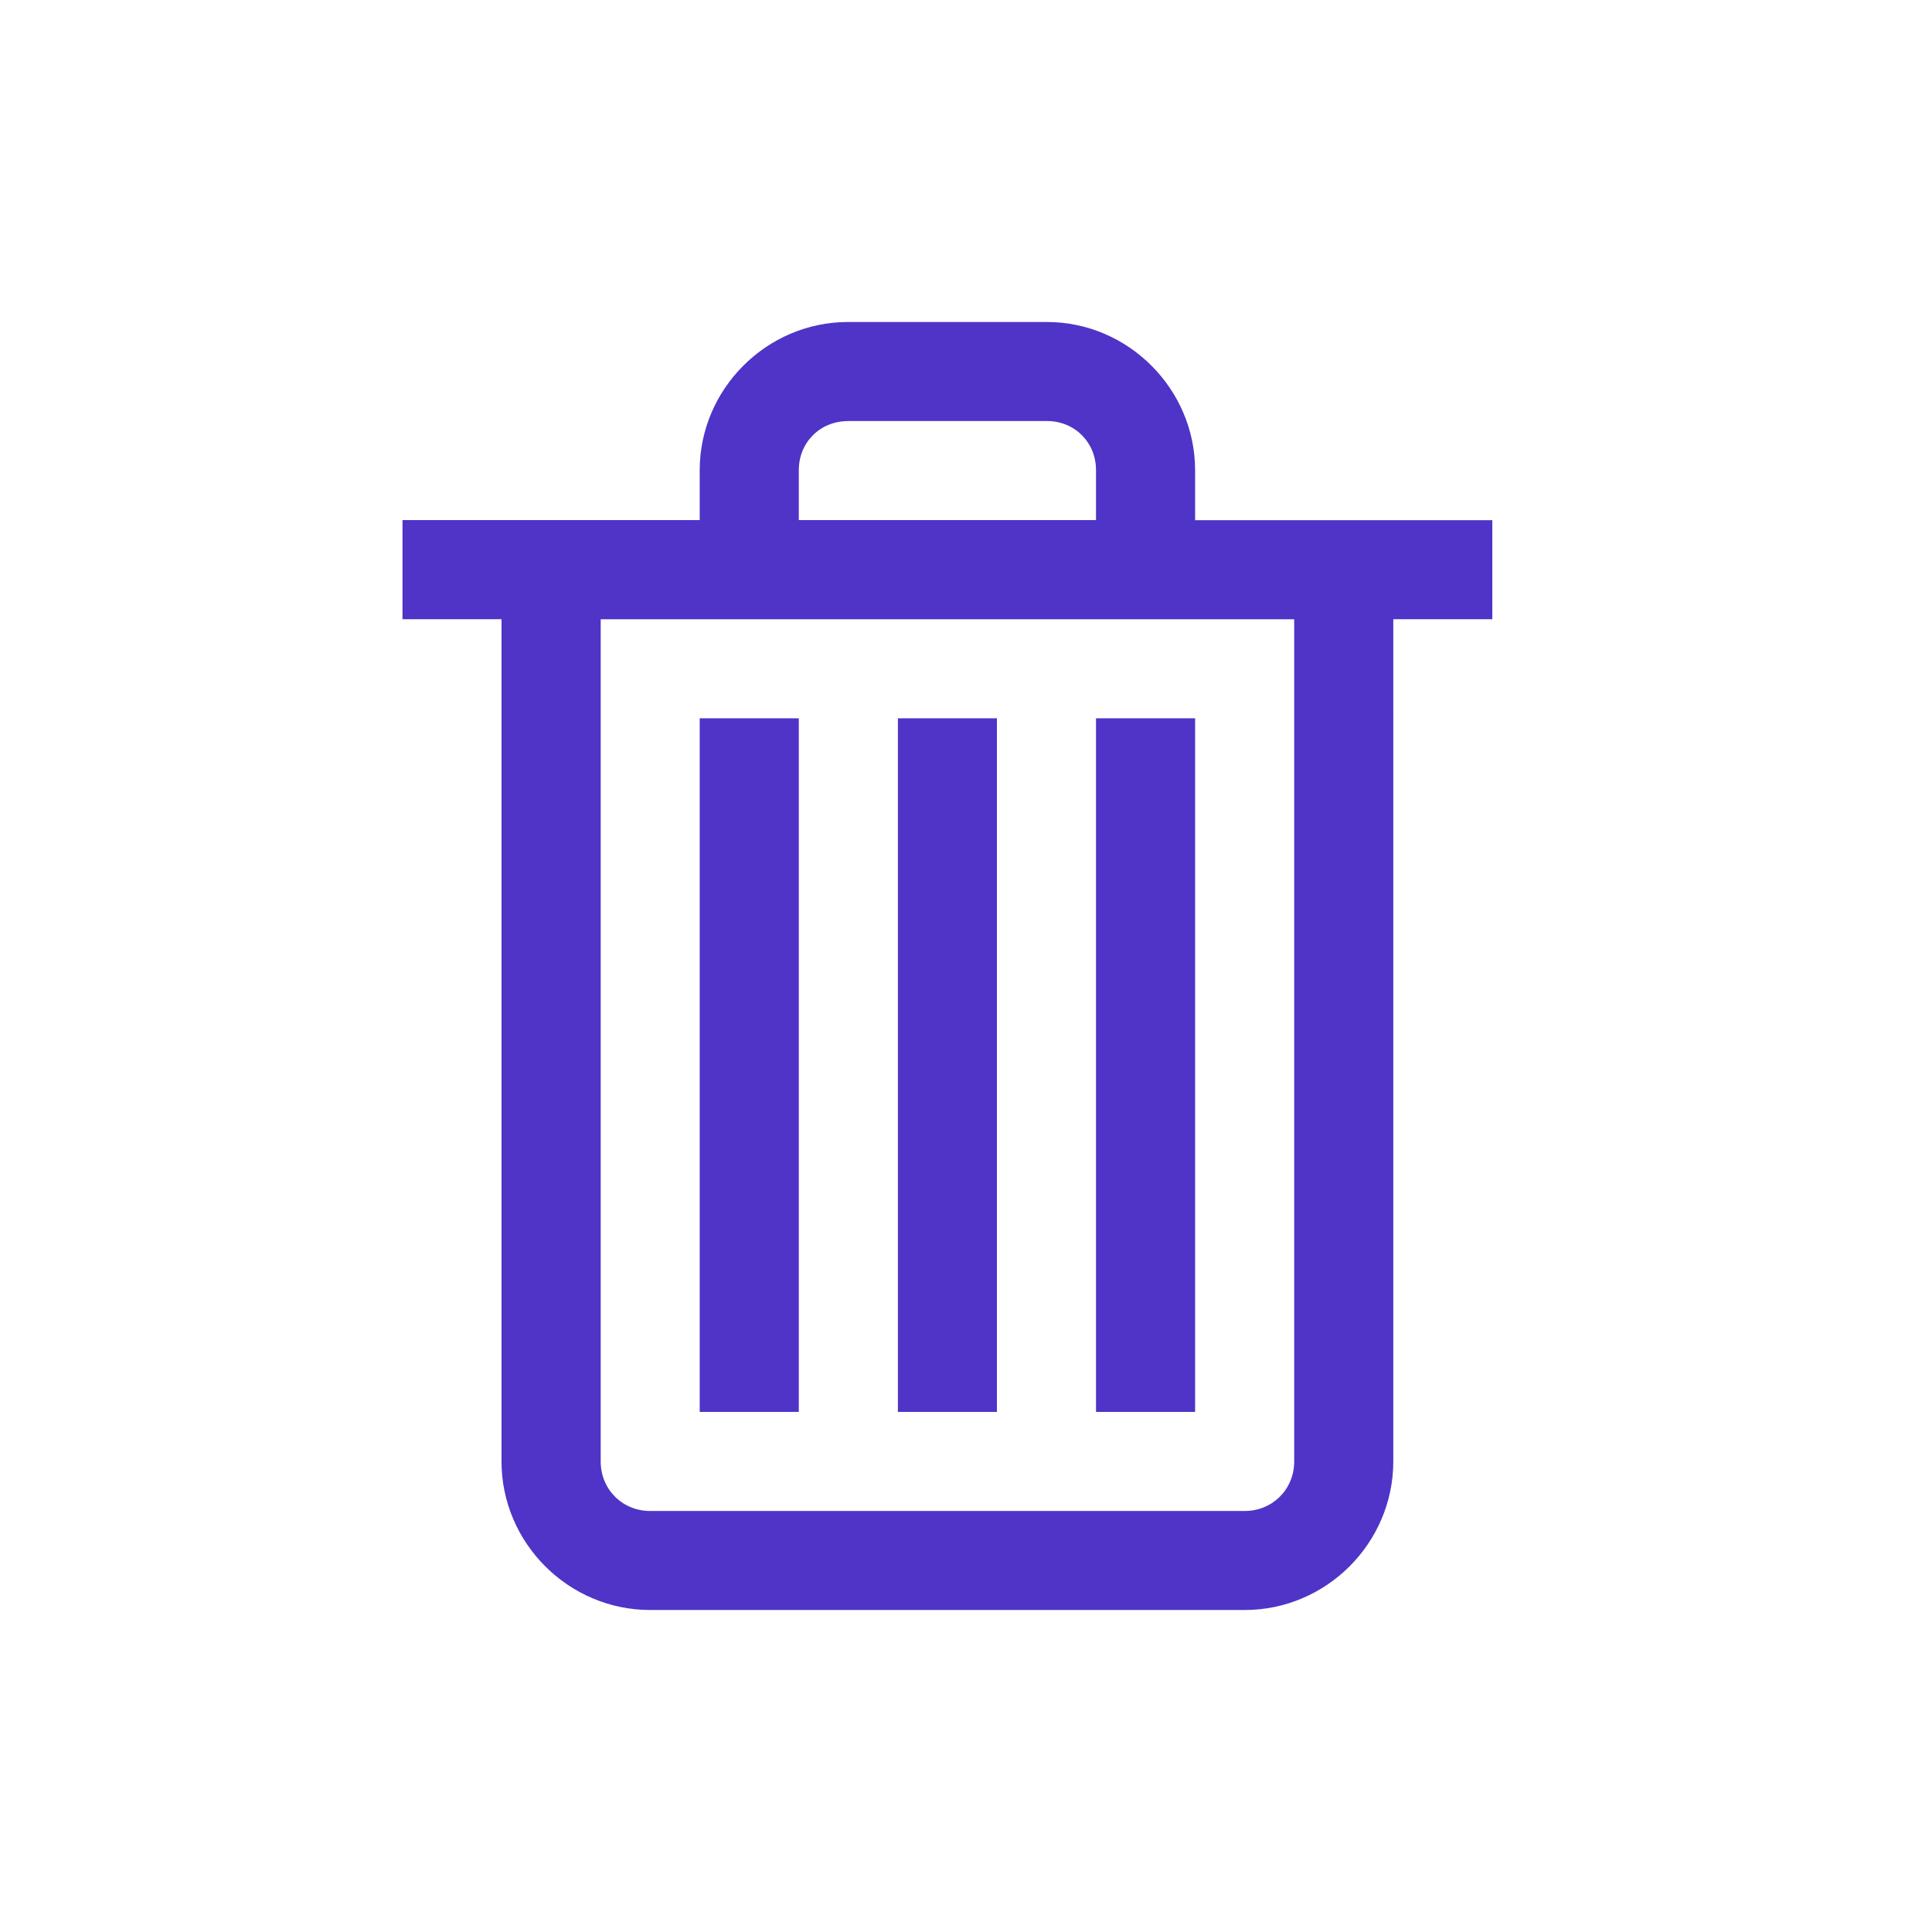 <svg xmlns="http://www.w3.org/2000/svg" width="24" height="24" viewBox="0 0 24 24">
    <path fill="#4F34C7" d="M10.534 4c-1.01 0-1.842.832-1.842 1.841v.62H5v1.231h1.23v10.462c0 1.014.832 1.846 1.847 1.846h7.385c1.014 0 1.846-.832 1.846-1.846V7.692h1.23v-1.23h-3.692v-.62c0-1.01-.832-1.842-1.841-1.842h-2.471zm0 1.23h2.47c.347 0 .611.265.611.611v.62H9.923v-.62c0-.346.265-.61.61-.61zM7.462 7.693h8.615v10.462c0 .346-.27.615-.615.615H8.077c-.346 0-.615-.269-.615-.615V7.692zm1.23 1.231v8.615h1.231V8.923h-1.23zm2.462 0v8.615h1.23V8.923h-1.23zm2.461 0v8.615h1.231V8.923h-1.23z"/>
</svg>
